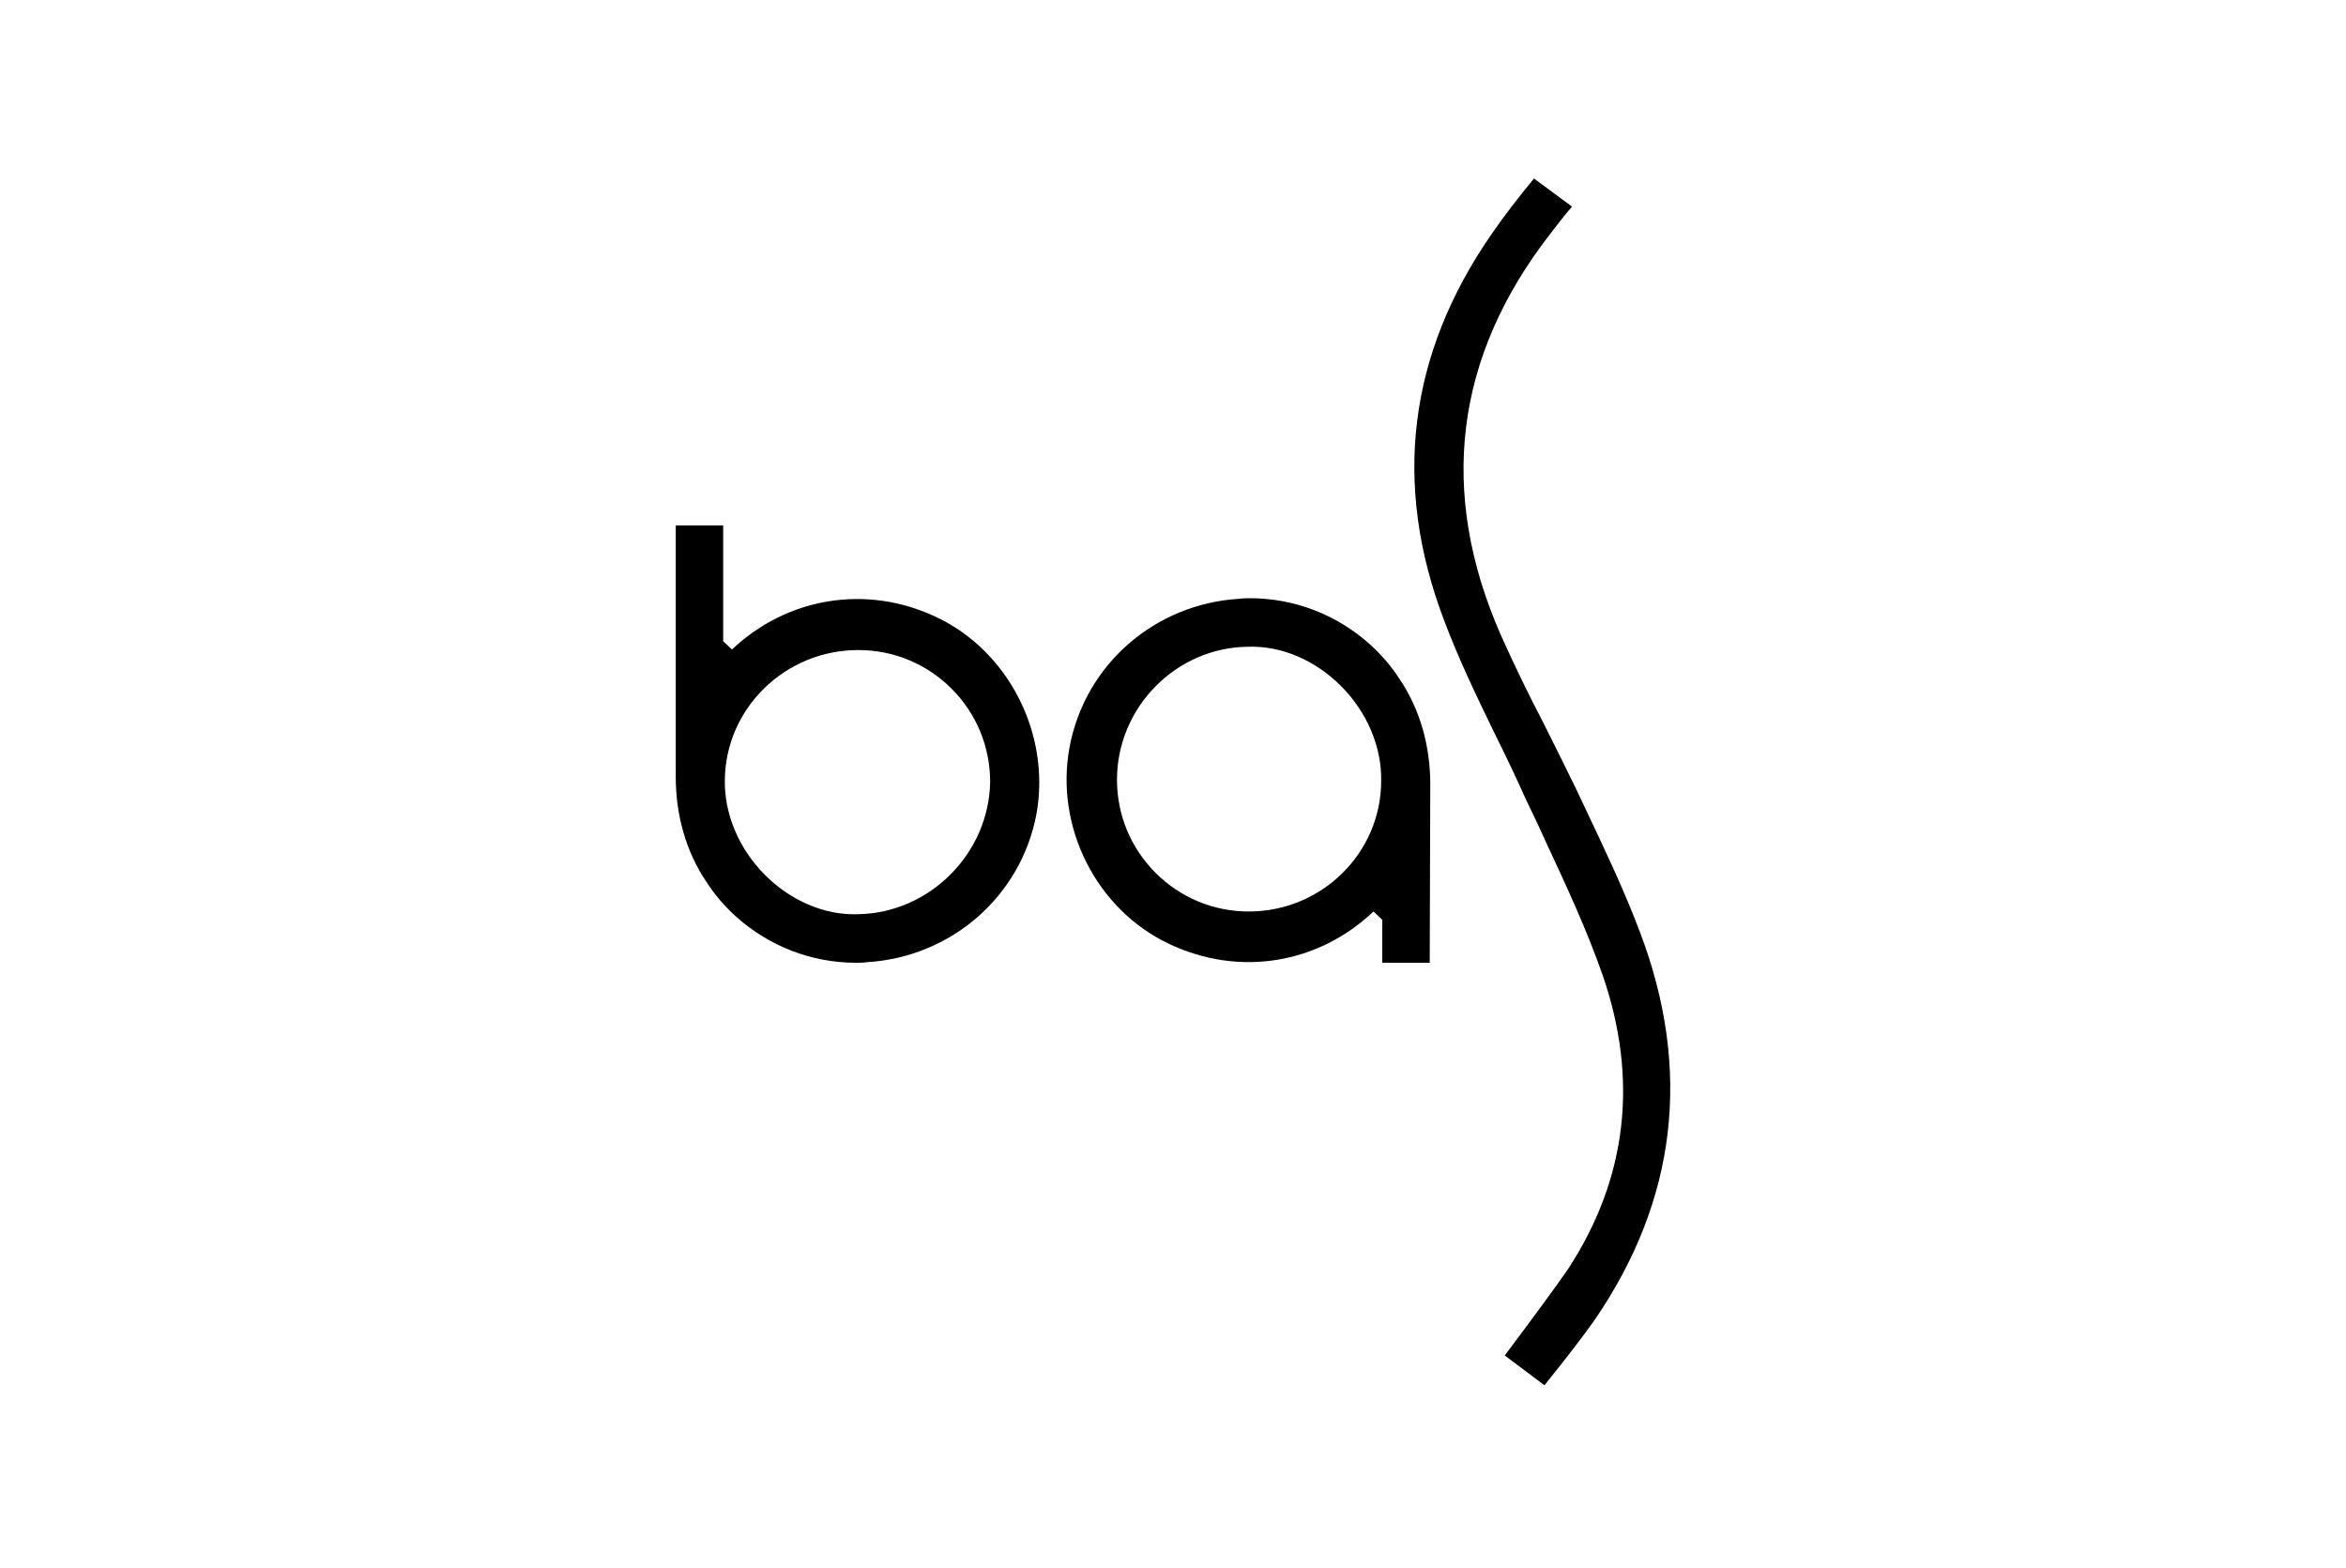 <svg width="184" height="123" viewBox="0 0 184 123" fill="none" xmlns="http://www.w3.org/2000/svg">
<path d="M125.027 103.59C124.335 104.585 122.778 106.618 121.134 108.652L118.019 106.316C120.096 103.547 122.172 100.735 122.994 99.524C127.623 92.429 128.531 84.643 125.676 76.423C124.465 72.963 122.864 69.502 121.307 66.171C120.788 65.003 120.226 63.835 119.663 62.667C118.928 61.023 118.149 59.379 117.327 57.735C115.9 54.794 114.429 51.766 113.261 48.651C109.195 37.966 110.449 27.8 116.981 18.369C118.019 16.855 119.144 15.428 120.312 14L123.297 16.206C122.691 16.898 122.129 17.634 121.567 18.369C114.083 28.016 112.785 38.615 117.717 49.819C118.755 52.155 119.923 54.534 121.091 56.783C121.913 58.427 122.735 60.071 123.557 61.758L124.335 63.402C125.806 66.517 127.363 69.761 128.618 73.092C132.728 83.907 131.516 94.16 125.027 103.59Z" fill="black"/>
<path d="M112.178 61.5C112.178 58.558 111.4 55.66 109.756 53.237C109.107 52.242 108.328 51.334 107.463 50.555C104.868 48.219 101.537 46.921 98.033 46.921C97.773 46.921 97.47 46.921 97.211 46.965C90.592 47.354 85.098 52.112 83.887 58.601C82.719 64.874 86.007 71.363 91.717 74.045C97.211 76.641 103.397 75.602 107.723 71.493L108.415 72.142V75.516H112.135L112.178 61.5ZM97.946 71.493C95.177 71.493 92.582 70.411 90.635 68.465C88.689 66.518 87.607 63.922 87.607 61.154C87.607 55.487 92.236 50.772 97.903 50.728C100.542 50.642 103.18 51.81 105.17 53.8C107.204 55.833 108.372 58.558 108.328 61.24C108.328 66.907 103.656 71.493 97.946 71.493Z" fill="black"/>
<path d="M73.418 48.391C67.924 45.795 61.695 46.877 57.413 50.943L56.72 50.294V41.209H53V60.936C53 63.877 53.779 66.776 55.422 69.198C56.071 70.193 56.85 71.102 57.715 71.88C60.311 74.216 63.642 75.514 67.146 75.514C67.405 75.514 67.708 75.514 67.968 75.471C74.586 75.082 80.08 70.323 81.292 63.834C82.416 57.605 79.129 51.073 73.418 48.391ZM67.276 71.707C64.637 71.794 61.998 70.626 60.008 68.636C57.975 66.603 56.807 63.877 56.85 61.195C56.893 55.572 61.565 50.986 67.319 50.986C70.088 50.986 72.683 52.068 74.63 54.014C76.576 55.961 77.658 58.556 77.658 61.325C77.571 66.906 72.943 71.621 67.276 71.707Z" fill="black"/>
</svg>
